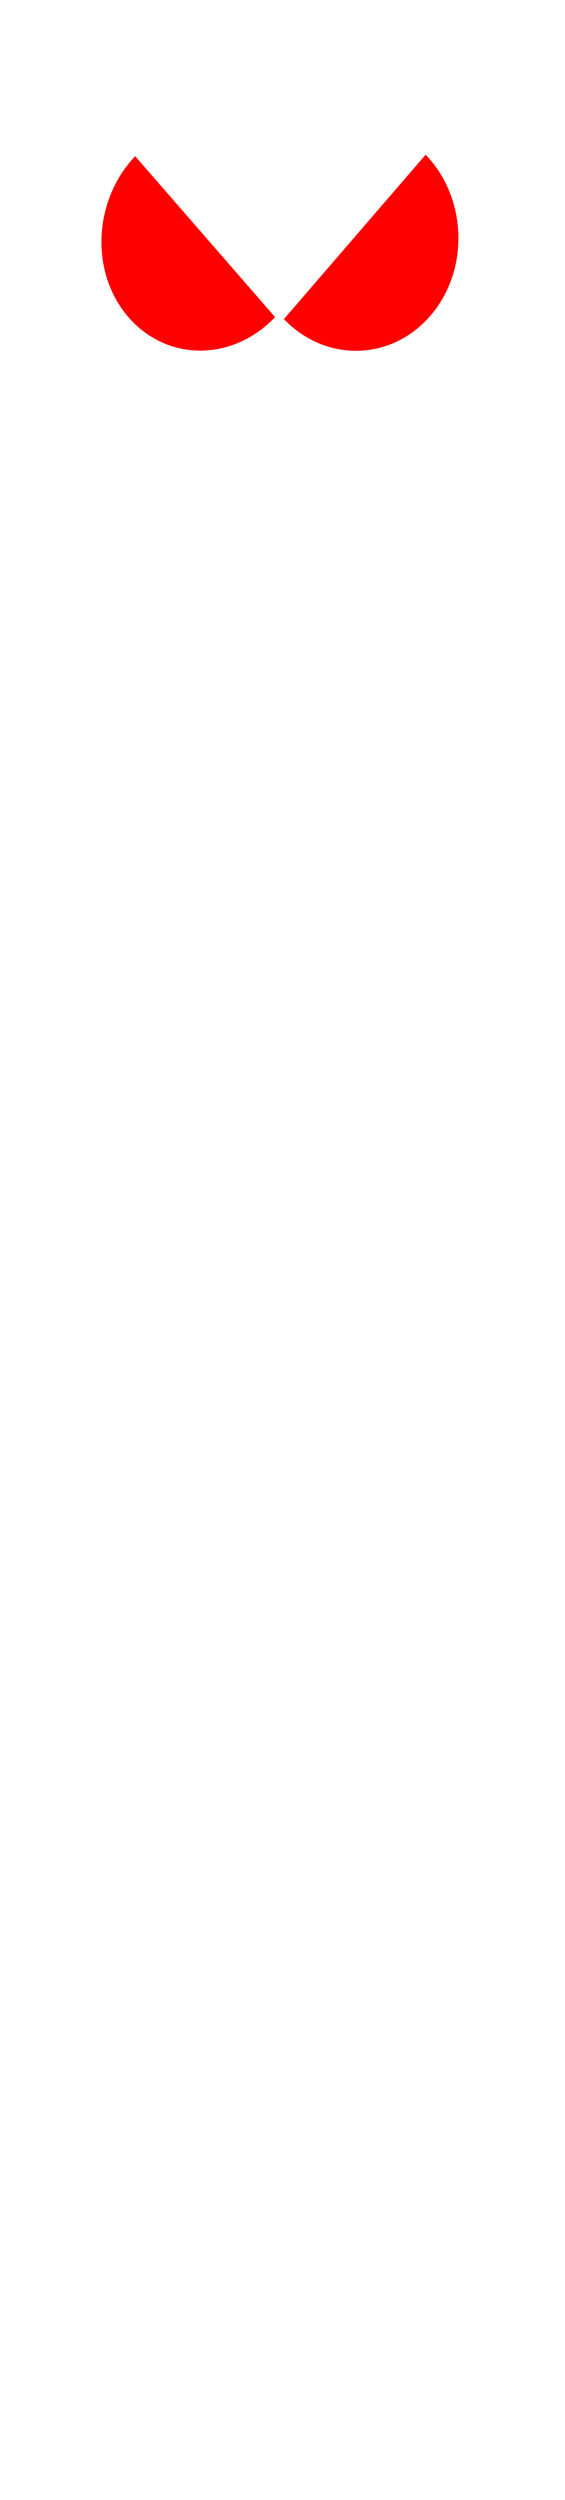 <?xml version="1.0" encoding="utf-8"?>
<svg width="86" height="380" viewBox="202.715 584.407 86.593 380.048" preserveAspectRatio="xMidYMid meet" xmlns="http://www.w3.org/2000/svg">
  <defs id="svgEditorDefs">
    <path id="svgEditorClosePathDefs" class="skin" fill="black" style="stroke-width: 0px; stroke: none;"/>
  </defs>
  <g id="g3242" transform="matrix(0.161, -0.002, -0.001, 0.177, 325.626, 497.492)">
    <path id="path3216" style="color: rgb(0, 0, 0); stroke: rgb(0, 0, 0); fill: rgb(255, 0, 0); stroke-opacity: 0.97; stroke-width: 0;" d="m-502.86 666.65c0 55.228-43.492 100-97.143 100s-97.143-44.772-97.143-100v-0l97.143 0z" transform="matrix(.69 .724 -.724 .69 332.72 656.44)"/>
    <path id="path3216-7" style="color: rgb(0, 0, 0); stroke: rgb(0, 0, 0); fill: rgb(255, 0, 0); stroke-opacity: 0.97; stroke-width: 0;" d="m-502.86 666.65c0 55.228-43.492 100-97.143 100s-97.143-44.772-97.143-100v-0l97.143 0z" transform="matrix(-.69 .724 .724 .69 -1318.1 658.27)"/>
  </g>
</svg>